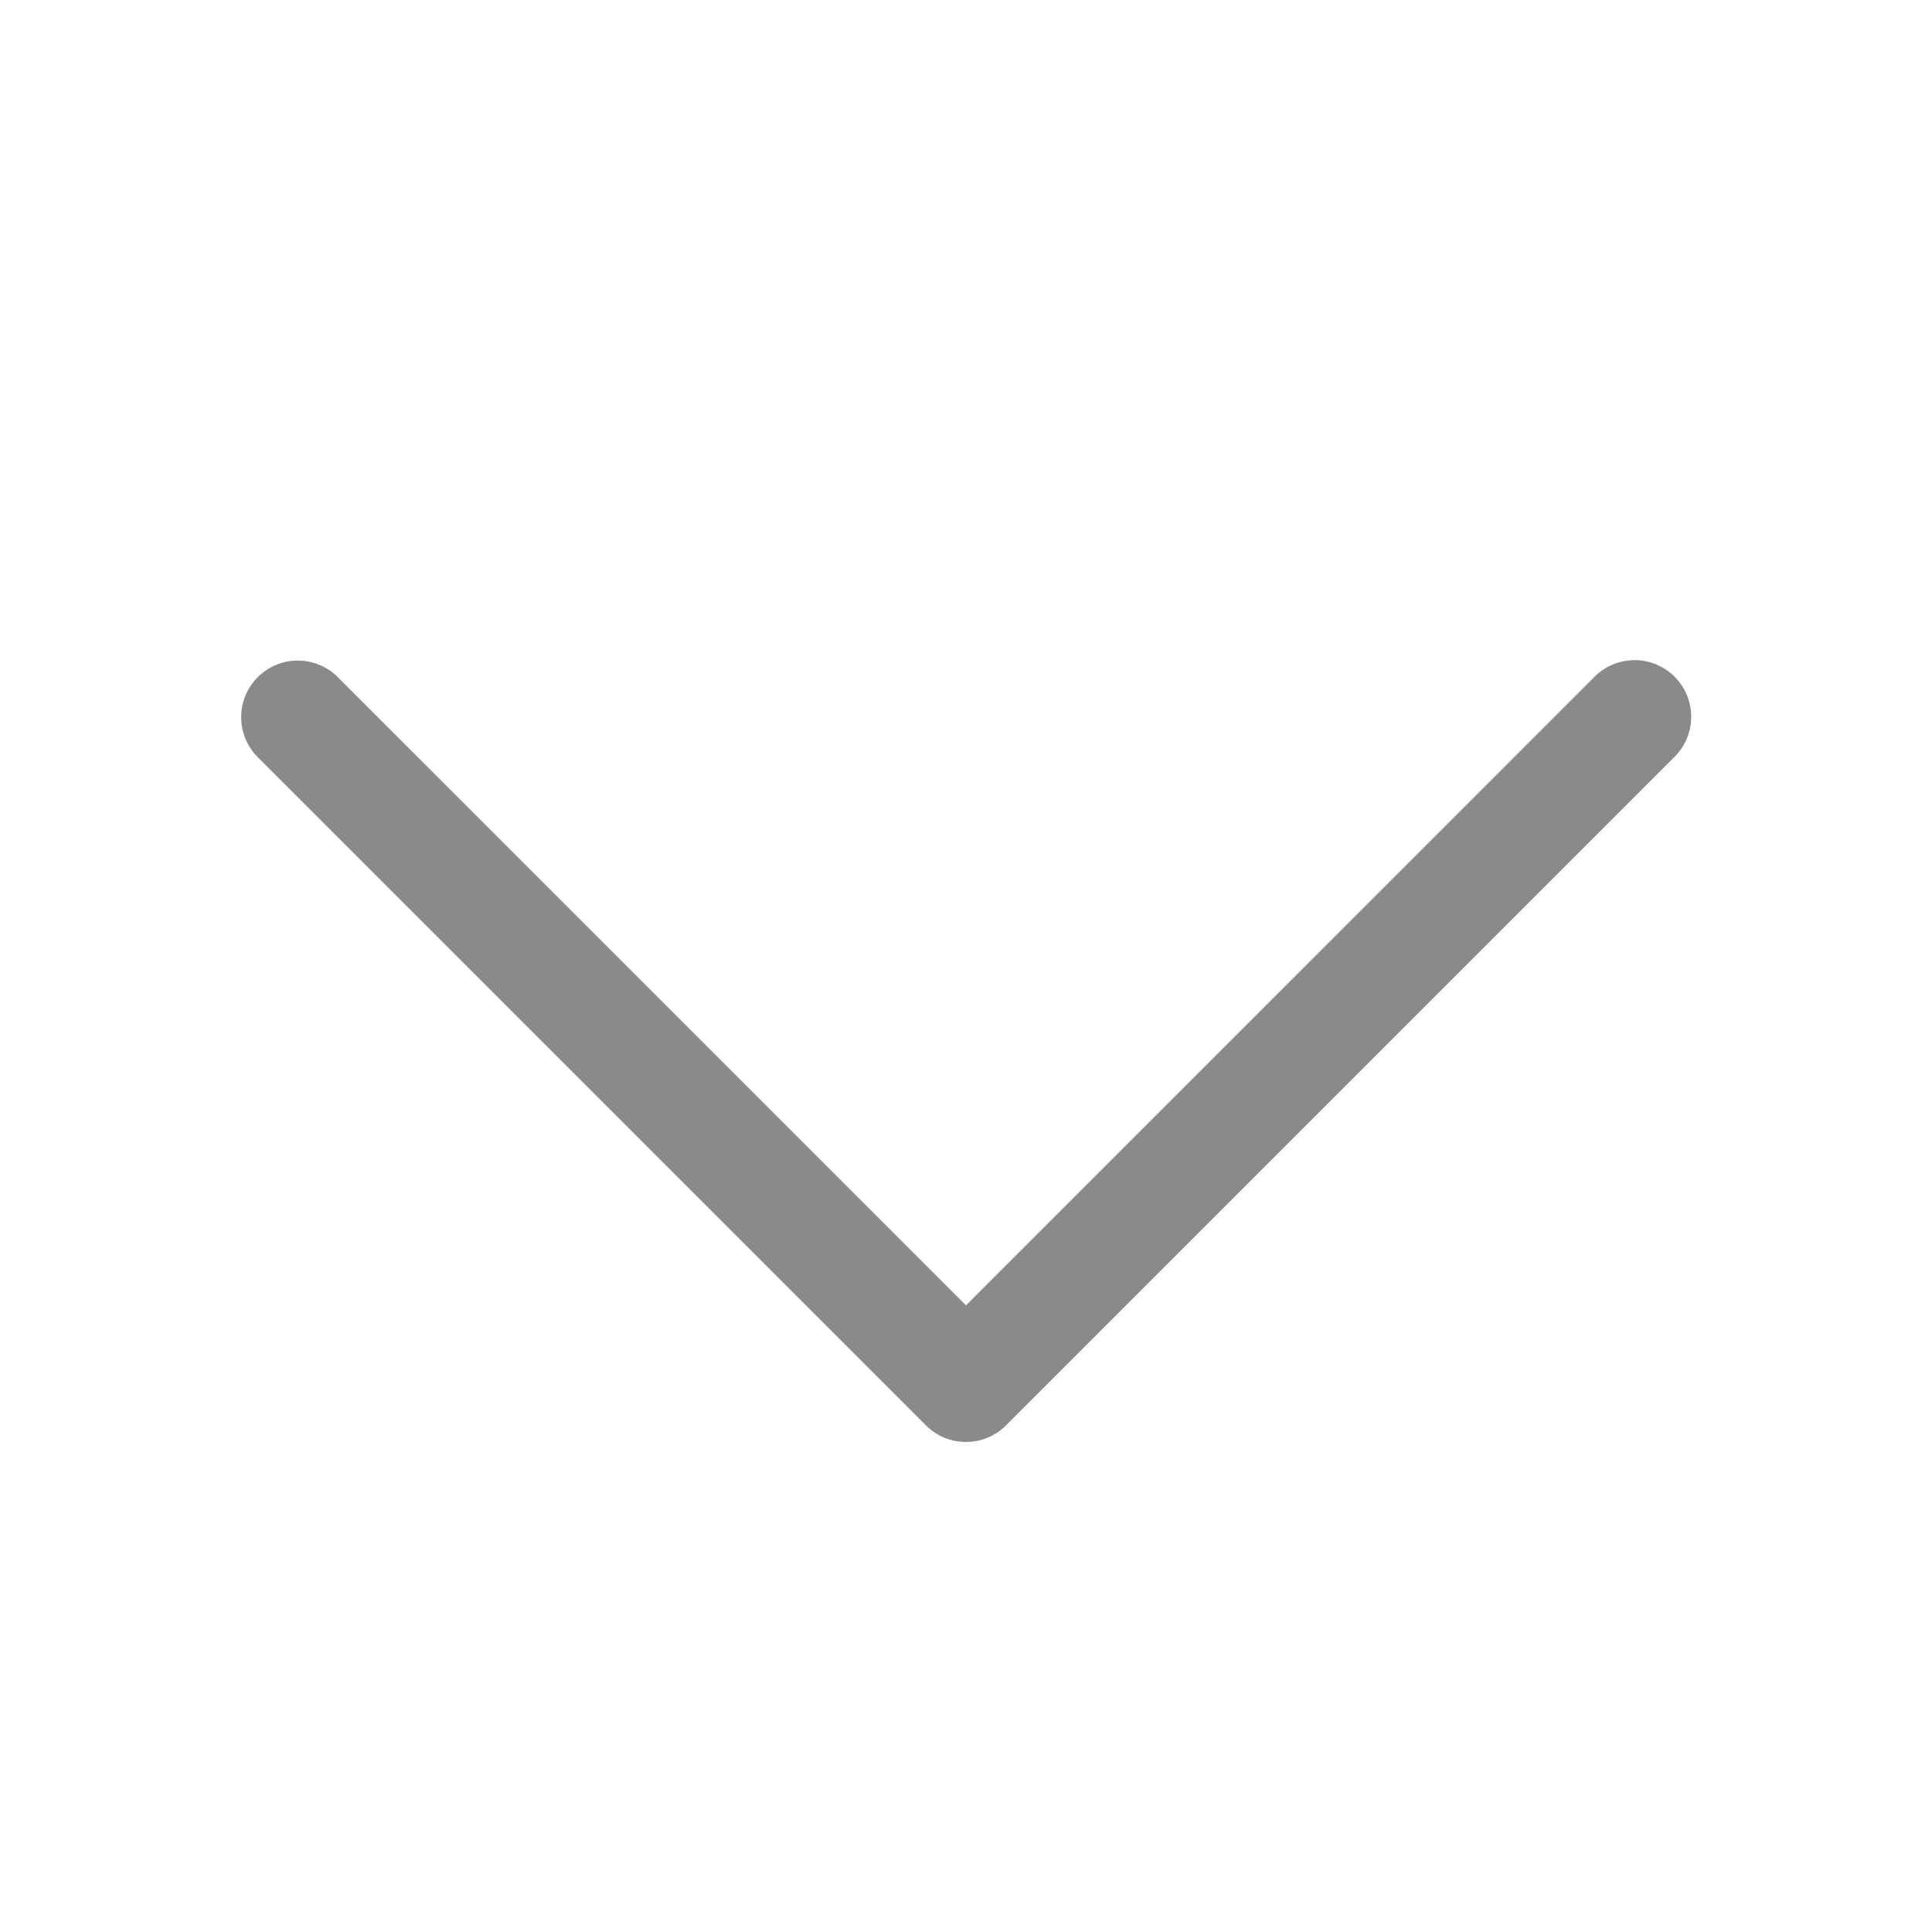 <?xml version="1.0" standalone="no"?><!DOCTYPE svg PUBLIC "-//W3C//DTD SVG 1.1//EN" "http://www.w3.org/Graphics/SVG/1.1/DTD/svg11.dtd"><svg t="1548208157818" class="icon" style="" viewBox="0 0 1024 1024" version="1.1" xmlns="http://www.w3.org/2000/svg" p-id="7669" xmlns:xlink="http://www.w3.org/1999/xlink" width="200" height="200"><defs><style type="text/css"></style></defs><path d="M512 764.27a29.91 29.91 0 0 1-21.21-8.77l-354-354a30 30 0 1 1 42.43-42.42L512 691.86l332.79-332.81a30 30 0 1 1 42.42 42.42l-354 354a29.94 29.94 0 0 1-21.21 8.8z" p-id="7670" fill="#8a8a8a"></path></svg>